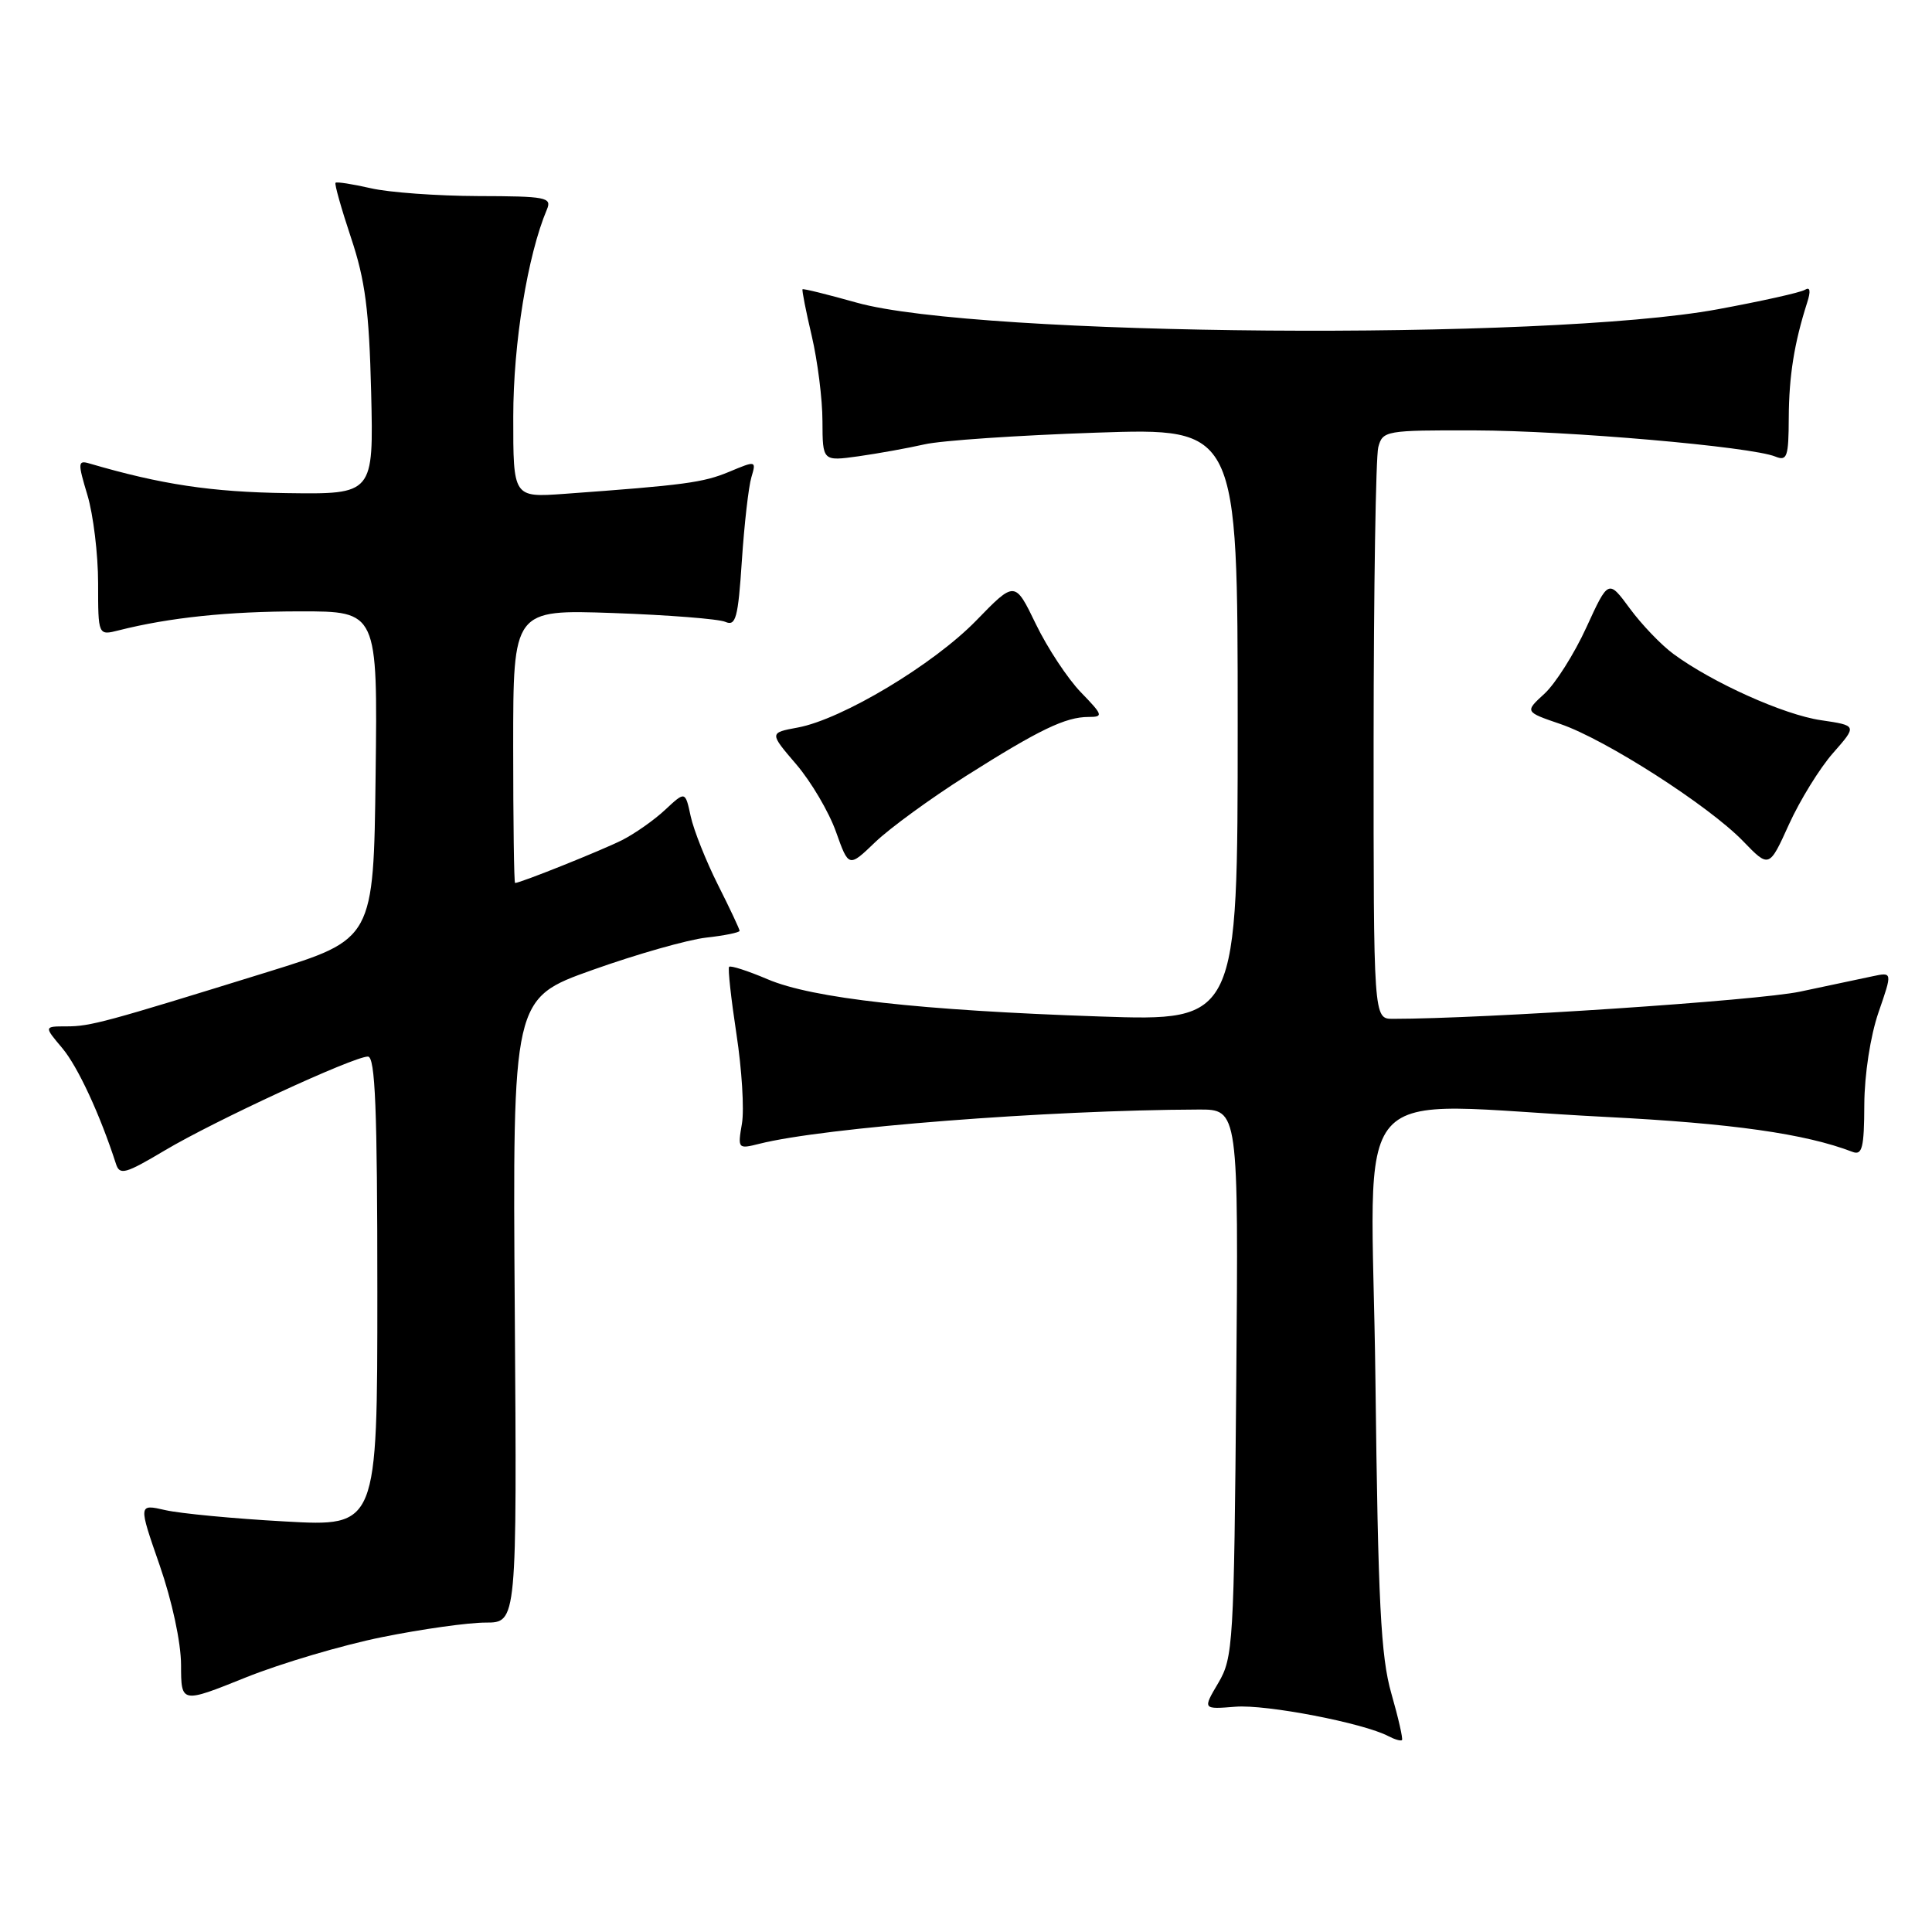 <?xml version="1.0" encoding="UTF-8" standalone="no"?>
<!DOCTYPE svg PUBLIC "-//W3C//DTD SVG 1.1//EN" "http://www.w3.org/Graphics/SVG/1.1/DTD/svg11.dtd" >
<svg xmlns="http://www.w3.org/2000/svg" xmlns:xlink="http://www.w3.org/1999/xlink" version="1.1" viewBox="0 0 256 256">
 <g >
 <path fill="currentColor"
d=" M 184.36 224.39 C 182.96 219.50 182.60 212.41 182.25 182.75 C 181.76 141.67 177.76 146.23 212.81 148.00 C 229.50 148.85 239.19 150.22 245.47 152.63 C 246.75 153.12 247.01 152.10 247.03 146.36 C 247.05 142.37 247.84 137.26 248.91 134.15 C 250.76 128.80 250.76 128.80 248.13 129.36 C 246.68 129.67 242.35 130.59 238.50 131.40 C 232.92 132.58 196.62 135.00 184.56 135.00 C 182.00 135.00 182.00 135.00 182.01 98.25 C 182.02 78.04 182.30 60.49 182.63 59.25 C 183.21 57.07 183.62 57.00 195.37 57.03 C 207.66 57.06 232.04 59.18 235.25 60.50 C 236.80 61.13 237.00 60.54 237.02 55.36 C 237.05 49.81 237.74 45.48 239.45 40.12 C 239.96 38.55 239.86 37.97 239.16 38.40 C 238.58 38.76 233.36 39.92 227.55 40.99 C 204.77 45.18 129.48 44.59 113.51 40.10 C 109.67 39.02 106.44 38.22 106.34 38.33 C 106.24 38.43 106.78 41.21 107.56 44.51 C 108.33 47.80 108.98 52.89 108.98 55.81 C 109.00 61.12 109.00 61.12 113.75 60.46 C 116.36 60.09 120.30 59.38 122.50 58.88 C 124.70 58.37 134.94 57.68 145.25 57.33 C 164.00 56.69 164.00 56.69 164.00 96.00 C 164.00 135.31 164.00 135.31 145.75 134.69 C 121.89 133.88 107.65 132.29 101.72 129.76 C 99.09 128.64 96.79 127.90 96.61 128.11 C 96.43 128.33 96.87 132.32 97.58 137.00 C 98.30 141.68 98.63 147.03 98.31 148.89 C 97.74 152.22 97.78 152.27 100.61 151.56 C 109.12 149.40 138.84 147.09 158.81 147.02 C 164.11 147.00 164.11 147.00 163.81 183.25 C 163.51 217.82 163.40 219.66 161.43 223.00 C 159.36 226.50 159.36 226.50 163.70 226.15 C 167.77 225.82 180.69 228.31 183.99 230.06 C 184.81 230.49 185.61 230.72 185.77 230.57 C 185.92 230.41 185.29 227.63 184.36 224.39 Z  M 50.67 216.92 C 55.91 215.86 62.06 215.00 64.35 215.00 C 68.50 215.00 68.50 215.00 68.21 173.65 C 67.92 132.29 67.92 132.29 78.52 128.52 C 84.35 126.44 91.11 124.52 93.56 124.24 C 96.00 123.97 98.00 123.56 98.00 123.34 C 98.00 123.12 96.71 120.37 95.12 117.22 C 93.54 114.07 91.92 110.00 91.52 108.16 C 90.80 104.82 90.80 104.82 88.15 107.29 C 86.69 108.66 84.11 110.47 82.41 111.33 C 79.72 112.68 68.95 117.00 68.25 117.00 C 68.11 117.00 68.00 108.85 68.00 98.88 C 68.00 80.77 68.00 80.77 81.25 81.23 C 88.54 81.49 95.22 82.01 96.11 82.40 C 97.50 83.01 97.80 81.89 98.30 74.30 C 98.62 69.46 99.19 64.49 99.56 63.25 C 100.22 61.03 100.19 61.02 96.61 62.52 C 93.17 63.95 90.73 64.28 74.75 65.44 C 68.00 65.92 68.00 65.92 68.01 55.21 C 68.01 45.47 69.91 33.80 72.47 27.75 C 73.15 26.15 72.36 26.00 63.36 25.98 C 57.94 25.96 51.53 25.50 49.12 24.94 C 46.71 24.39 44.61 24.06 44.46 24.22 C 44.30 24.37 45.23 27.65 46.51 31.50 C 48.40 37.14 48.91 41.12 49.18 52.00 C 49.50 65.50 49.50 65.50 37.98 65.34 C 28.01 65.20 21.36 64.20 11.84 61.41 C 10.31 60.96 10.29 61.31 11.59 65.62 C 12.36 68.20 13.00 73.45 13.00 77.27 C 13.00 84.22 13.00 84.22 15.75 83.52 C 22.44 81.83 30.24 81.01 39.77 81.01 C 50.04 81.00 50.04 81.00 49.77 102.72 C 49.50 124.44 49.50 124.44 35.50 128.78 C 13.85 135.49 11.98 136.00 8.80 136.00 C 5.82 136.00 5.82 136.00 8.25 138.88 C 10.32 141.34 13.27 147.72 15.37 154.23 C 15.86 155.76 16.62 155.54 21.83 152.44 C 28.45 148.50 46.82 140.01 48.75 140.00 C 49.72 140.00 50.00 146.89 50.00 171.15 C 50.00 202.29 50.00 202.29 37.75 201.60 C 31.01 201.23 23.89 200.55 21.91 200.10 C 18.33 199.28 18.33 199.28 21.15 207.39 C 22.80 212.14 23.98 217.62 23.99 220.61 C 24.00 225.72 24.00 225.72 32.57 222.27 C 37.29 220.38 45.43 217.97 50.67 216.92 Z  M 128.00 102.82 C 137.70 96.68 141.19 95.00 144.24 95.00 C 146.23 95.00 146.16 94.76 143.22 91.73 C 141.47 89.92 138.79 85.86 137.26 82.70 C 134.48 76.95 134.48 76.95 129.35 82.23 C 123.68 88.06 111.58 95.31 105.72 96.40 C 101.93 97.10 101.93 97.10 105.51 101.28 C 107.47 103.57 109.84 107.59 110.77 110.21 C 112.46 114.96 112.46 114.96 115.98 111.58 C 117.92 109.72 123.33 105.78 128.00 102.82 Z  M 242.88 99.79 C 246.09 96.14 246.09 96.14 241.29 95.43 C 236.38 94.72 226.89 90.45 221.72 86.64 C 220.12 85.46 217.53 82.76 215.97 80.64 C 213.12 76.77 213.12 76.77 210.20 83.14 C 208.60 86.64 206.10 90.58 204.66 91.91 C 202.03 94.32 202.03 94.32 206.77 95.94 C 212.74 97.98 226.41 106.75 230.96 111.45 C 234.42 115.03 234.42 115.03 237.05 109.23 C 238.50 106.04 241.12 101.79 242.88 99.79 Z "/>
</g>
</svg>